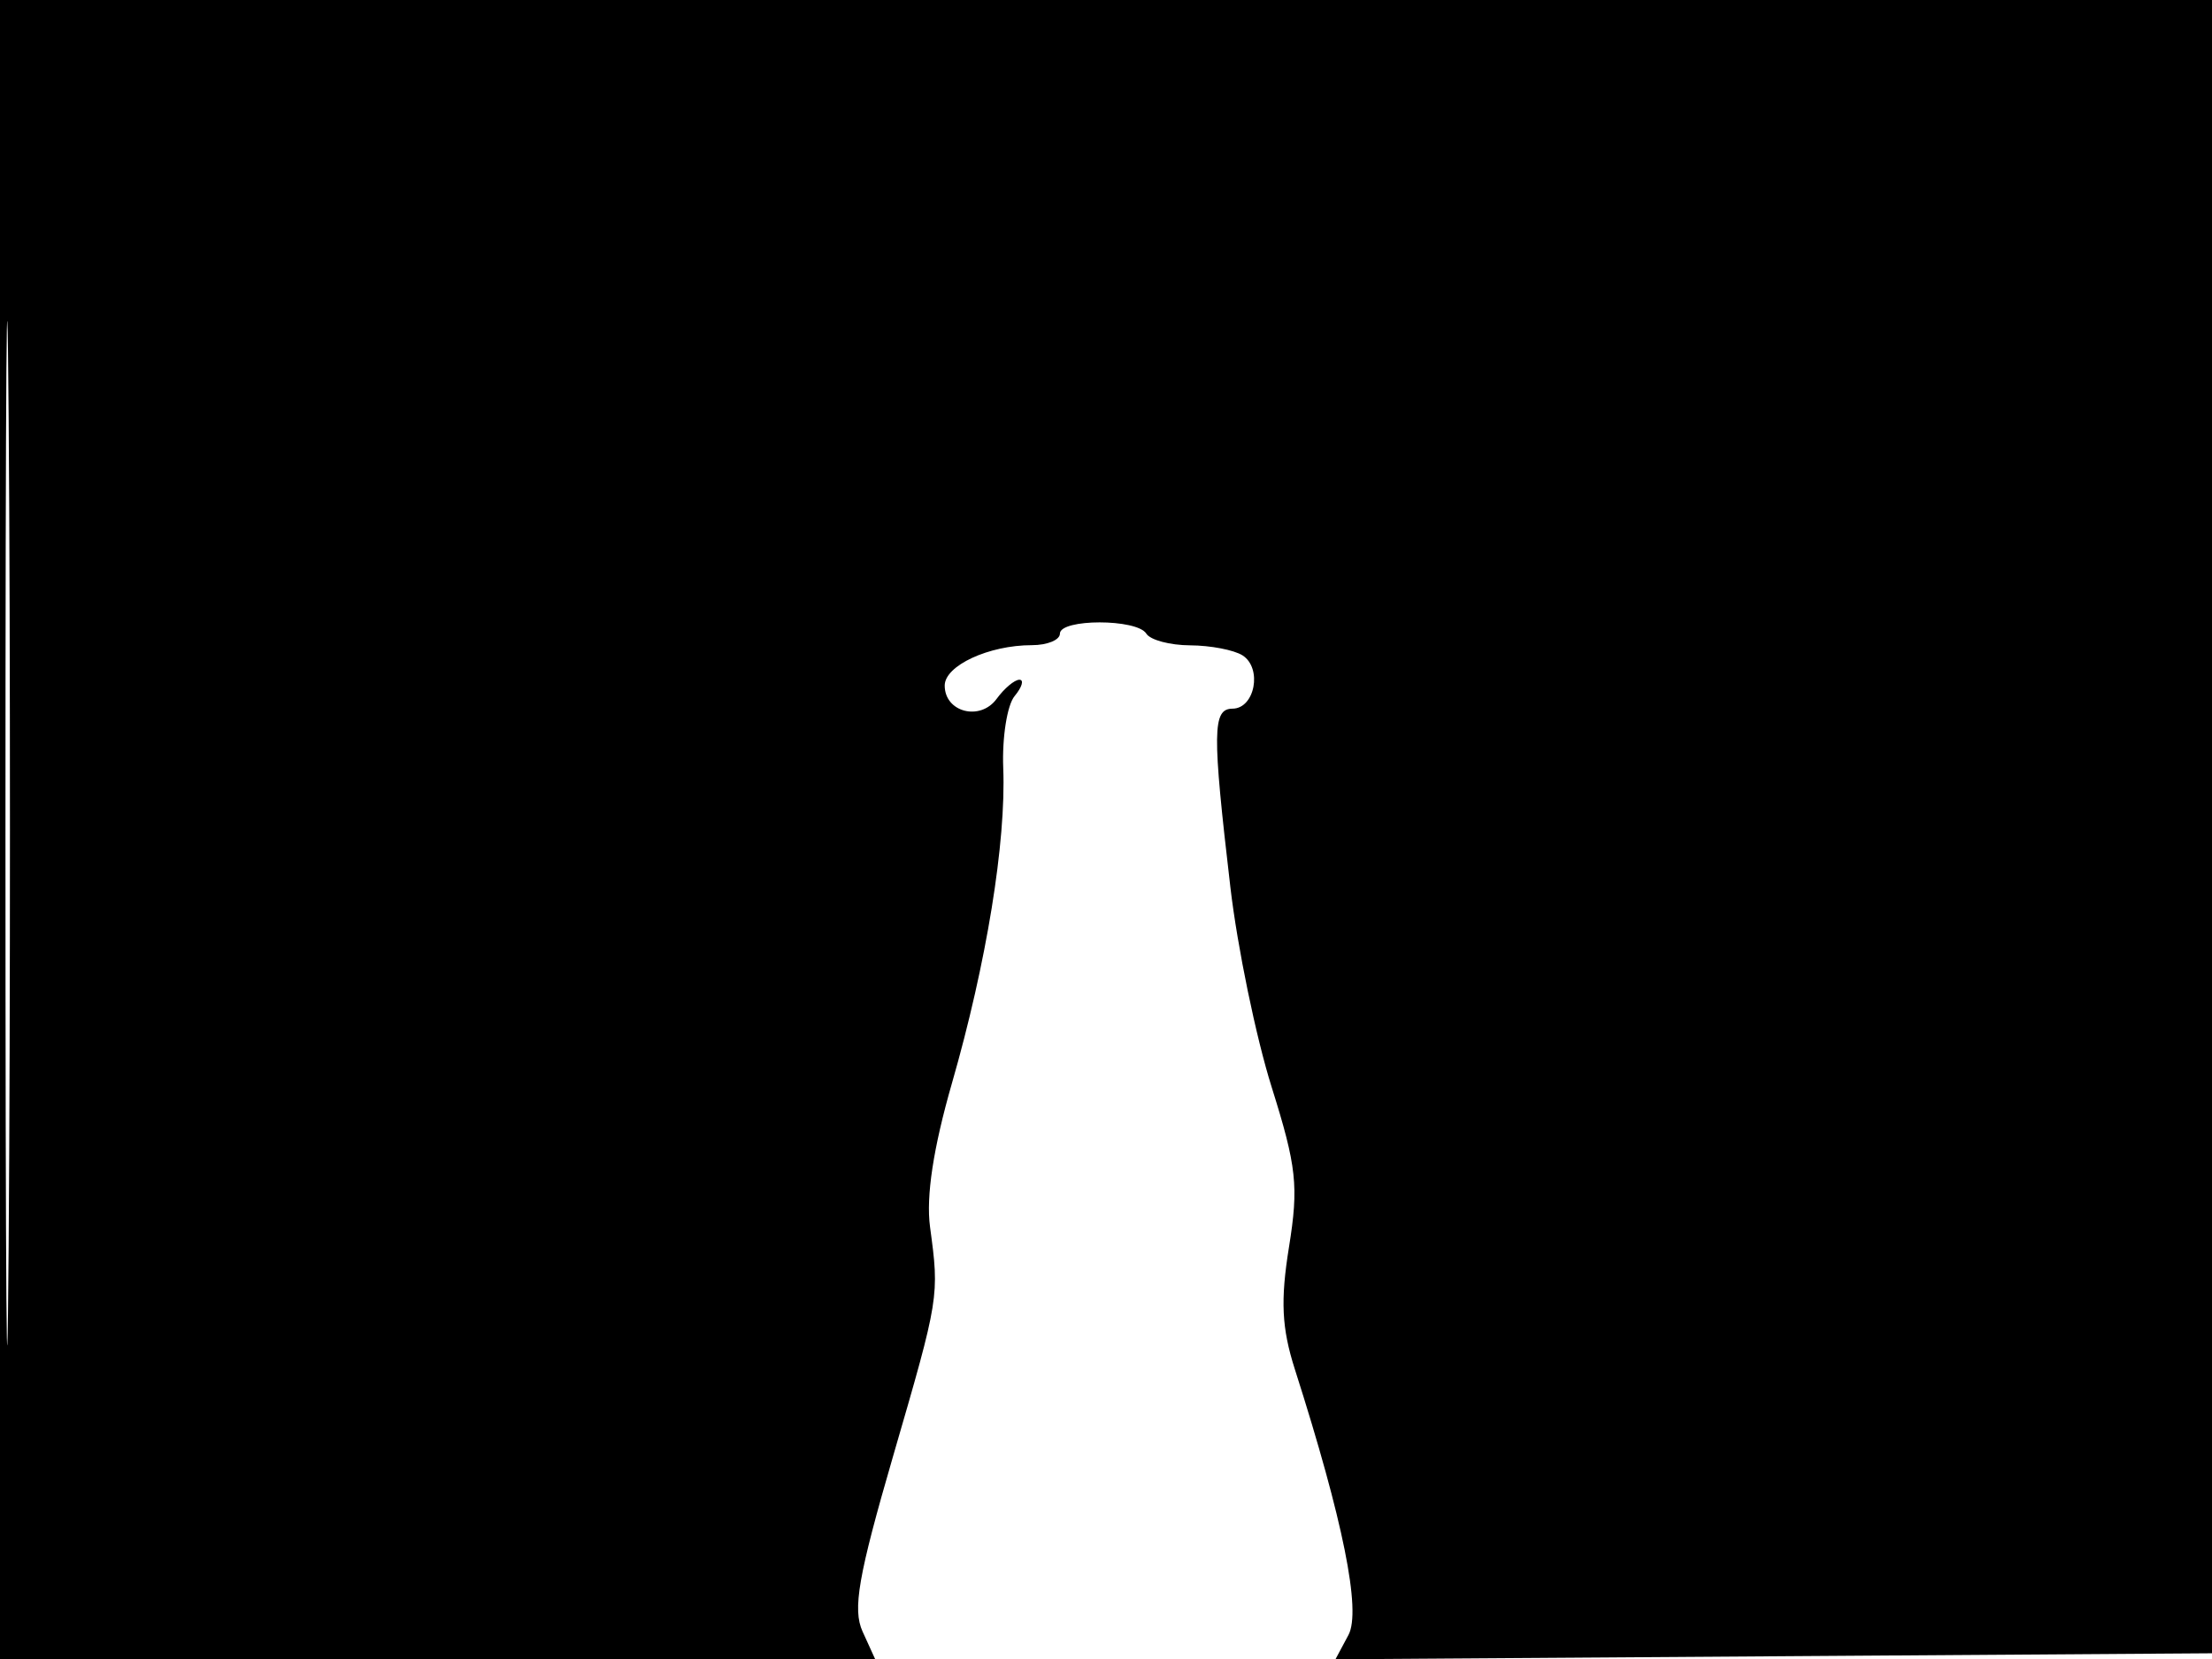 <svg xmlns="http://www.w3.org/2000/svg" width="192" height="144" viewBox="0 0 192 144" version="1.1">
	<path d="M 0 72 L 0 144 37.979 144 L 75.957 144 74.872 141.618 C 73.991 139.685, 74.491 136.811, 77.527 126.368 C 81.536 112.577, 81.542 112.543, 80.727 106.500 C 80.369 103.842, 81.008 99.651, 82.632 94.007 C 85.625 83.606, 87.335 73.098, 87.080 66.669 C 86.975 64.012, 87.419 61.200, 88.067 60.419 C 88.715 59.639, 88.902 59, 88.483 59 C 88.063 59, 87.173 59.748, 86.505 60.662 C 85.079 62.613, 82 61.823, 82 59.507 C 82 57.775, 85.829 56, 89.565 56 C 90.904 56, 92 55.550, 92 55 C 92 53.696, 98.694 53.696, 99.500 55 C 99.840 55.550, 101.554 56.007, 103.309 56.015 C 105.064 56.024, 107.107 56.415, 107.848 56.885 C 109.585 57.986, 108.930 61.497, 106.986 61.511 C 105.236 61.524, 105.212 63.483, 106.795 77 C 107.406 82.225, 109.020 90.038, 110.380 94.363 C 112.548 101.258, 112.733 102.965, 111.885 108.232 C 111.133 112.900, 111.248 115.268, 112.398 118.869 C 116.587 131.971, 118.168 139.818, 117.043 141.920 L 115.917 144.024 154.208 143.762 L 192.500 143.500 192.757 71.750 L 193.013 0 96.507 0 L 0 0 0 72 M 0.474 72.500 C 0.474 112.100, 0.598 128.154, 0.750 108.176 C 0.901 88.198, 0.901 55.798, 0.750 36.176 C 0.598 16.554, 0.474 32.900, 0.474 72.500" stroke="none" fill="black" fill-rule="evenodd"/>
</svg>